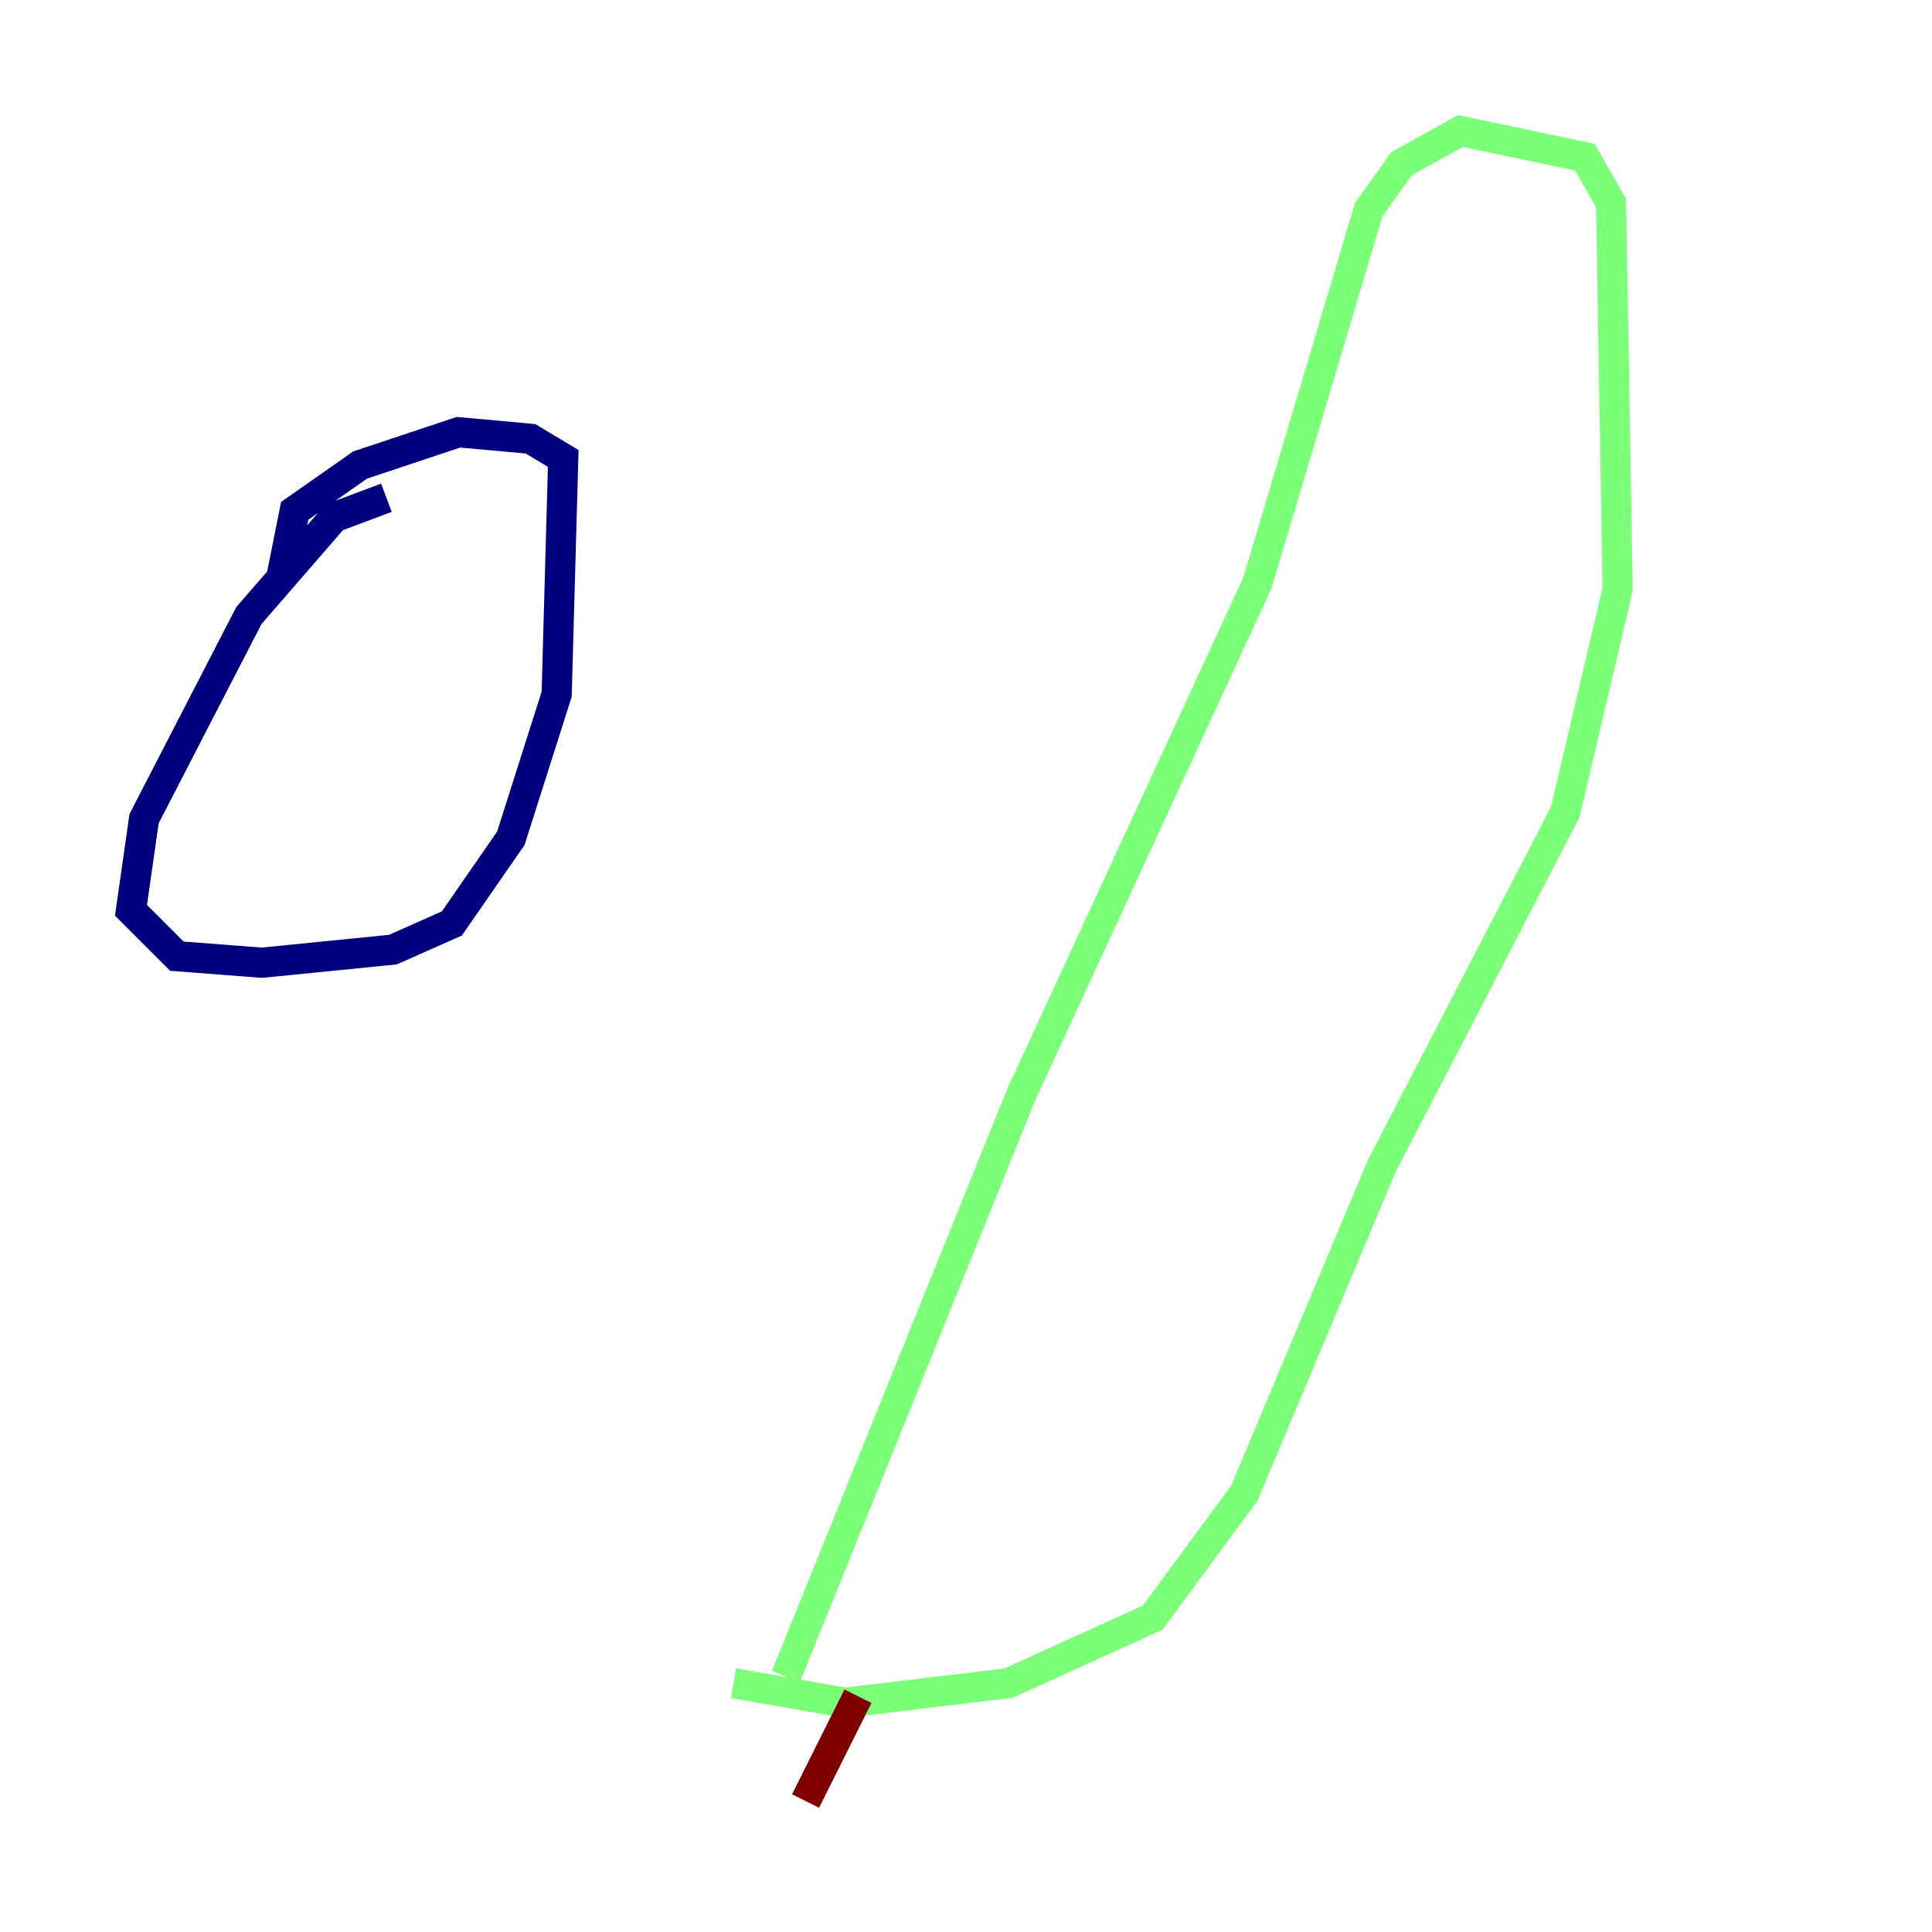 <?xml version="1.0" encoding="utf-8" ?>
<svg baseProfile="tiny" height="128" version="1.2" viewBox="0,0,128,128" width="128" xmlns="http://www.w3.org/2000/svg" xmlns:ev="http://www.w3.org/2001/xml-events" xmlns:xlink="http://www.w3.org/1999/xlink"><defs /><polyline fill="none" points="25.6,32.976 22.129,34.278 16.488,40.786 9.546,54.237 8.678,60.312 11.715,63.349 17.356,63.783 26.034,62.915 29.939,61.18 33.844,55.539 36.881,45.993 37.315,30.373 35.146,29.071 30.373,28.637 23.864,30.807 19.525,33.844 18.658,38.183" stroke="#00007f" stroke-width="2" /><polyline fill="none" points="52.068,111.078 67.688,72.461 83.308,38.617 90.685,13.885 92.854,10.848 96.759,8.678 105.003,10.414 106.739,13.451 107.173,39.051 103.702,53.803 91.552,77.234 82.441,98.929 76.366,107.173 66.82,111.512 55.973,112.814 48.597,111.512" stroke="#7cff79" stroke-width="2" /><polyline fill="none" points="56.841,112.38 53.37,119.322" stroke="#7f0000" stroke-width="2" /></svg>